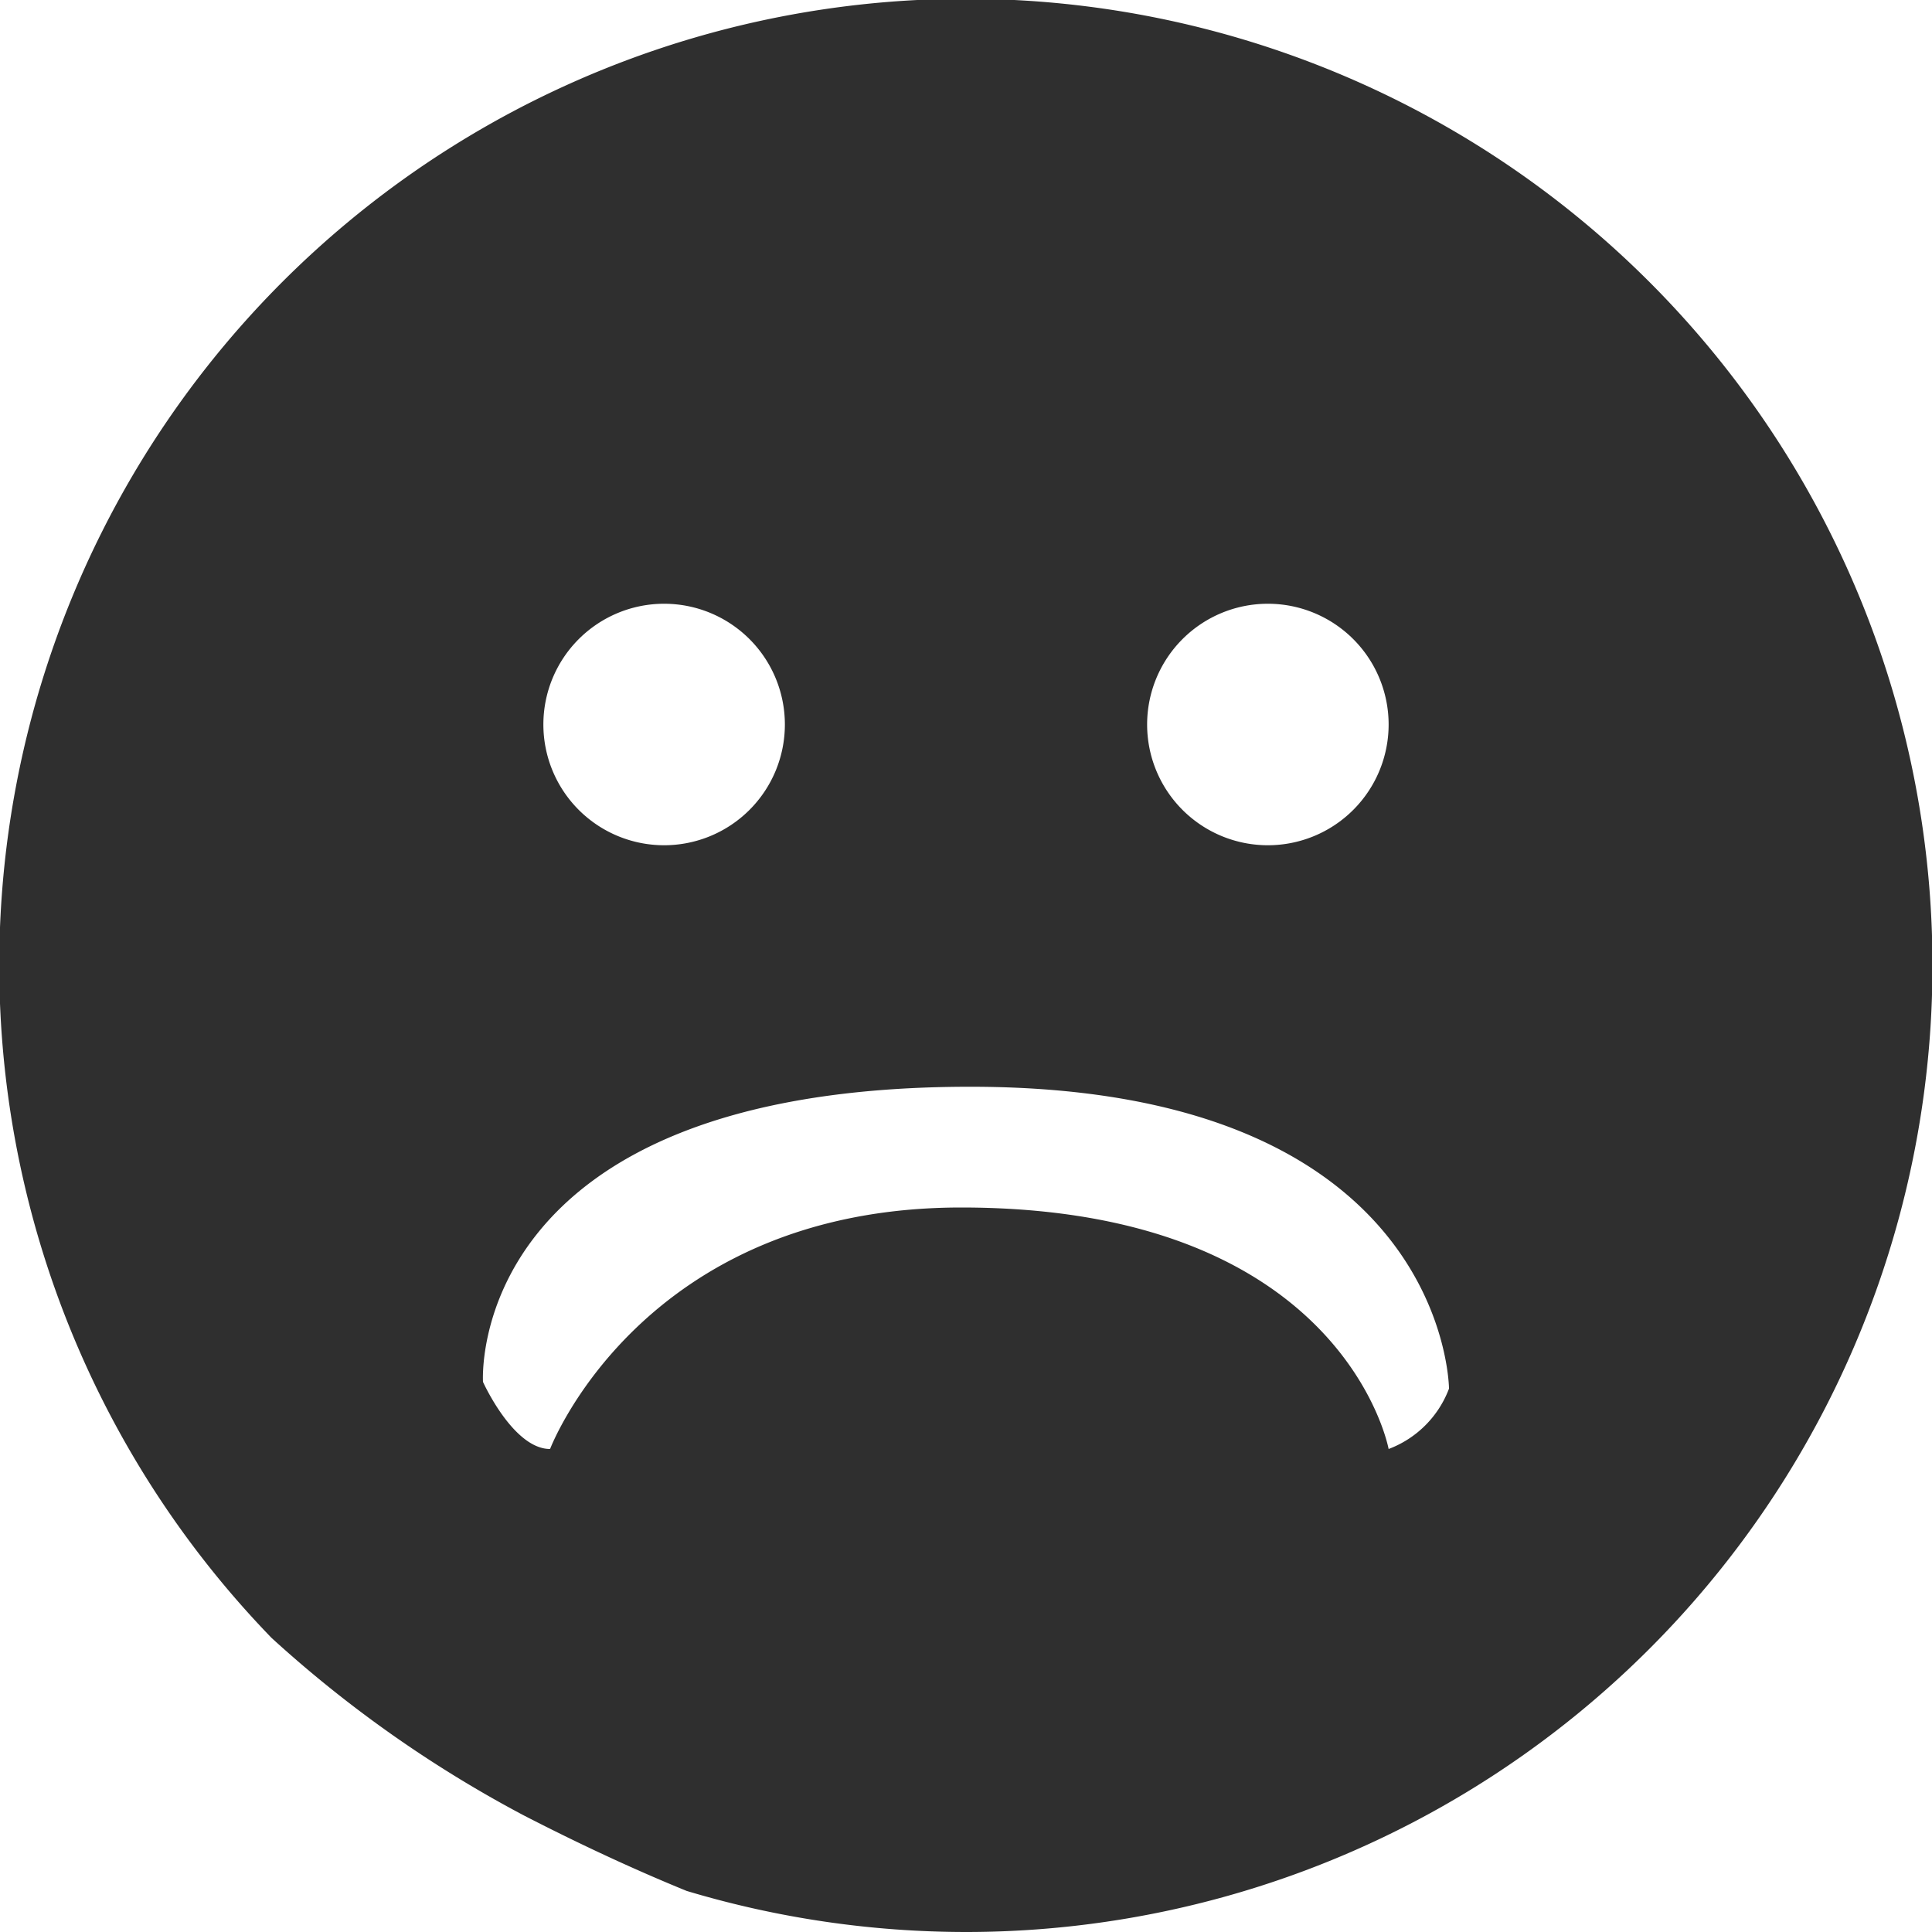 <svg xmlns="http://www.w3.org/2000/svg" width="32" height="32" viewBox="0 0 32 32">
  <defs>
    <style>
      .cls-1 {
        fill: #2f2f2f;
        fill-rule: evenodd;
      }
    </style>
  </defs>
  <path id="sad" class="cls-1" d="M380,812a16.124,16.124,0,0,1-4.626-.68c-0.958-.391-1.871-0.825-2.7-1.252a20.225,20.225,0,0,1-4.175-2.938A16.01,16.01,0,1,1,380,812Zm-5-22a2,2,0,1,0,2,2A2,2,0,0,0,375,790Zm10,0a2,2,0,1,0,2,2A2,2,0,0,0,385,790Zm-4.93,8c-8.389,0-8.07,4.889-8.07,4.889S372.5,804,373.111,804c0,0,1.516-4,6.809-4,6.348,0,7.08,4,7.08,4a1.714,1.714,0,0,0,1-1S387.977,798,380.07,798Z" transform="translate(-364 -780)"/>
</svg>
